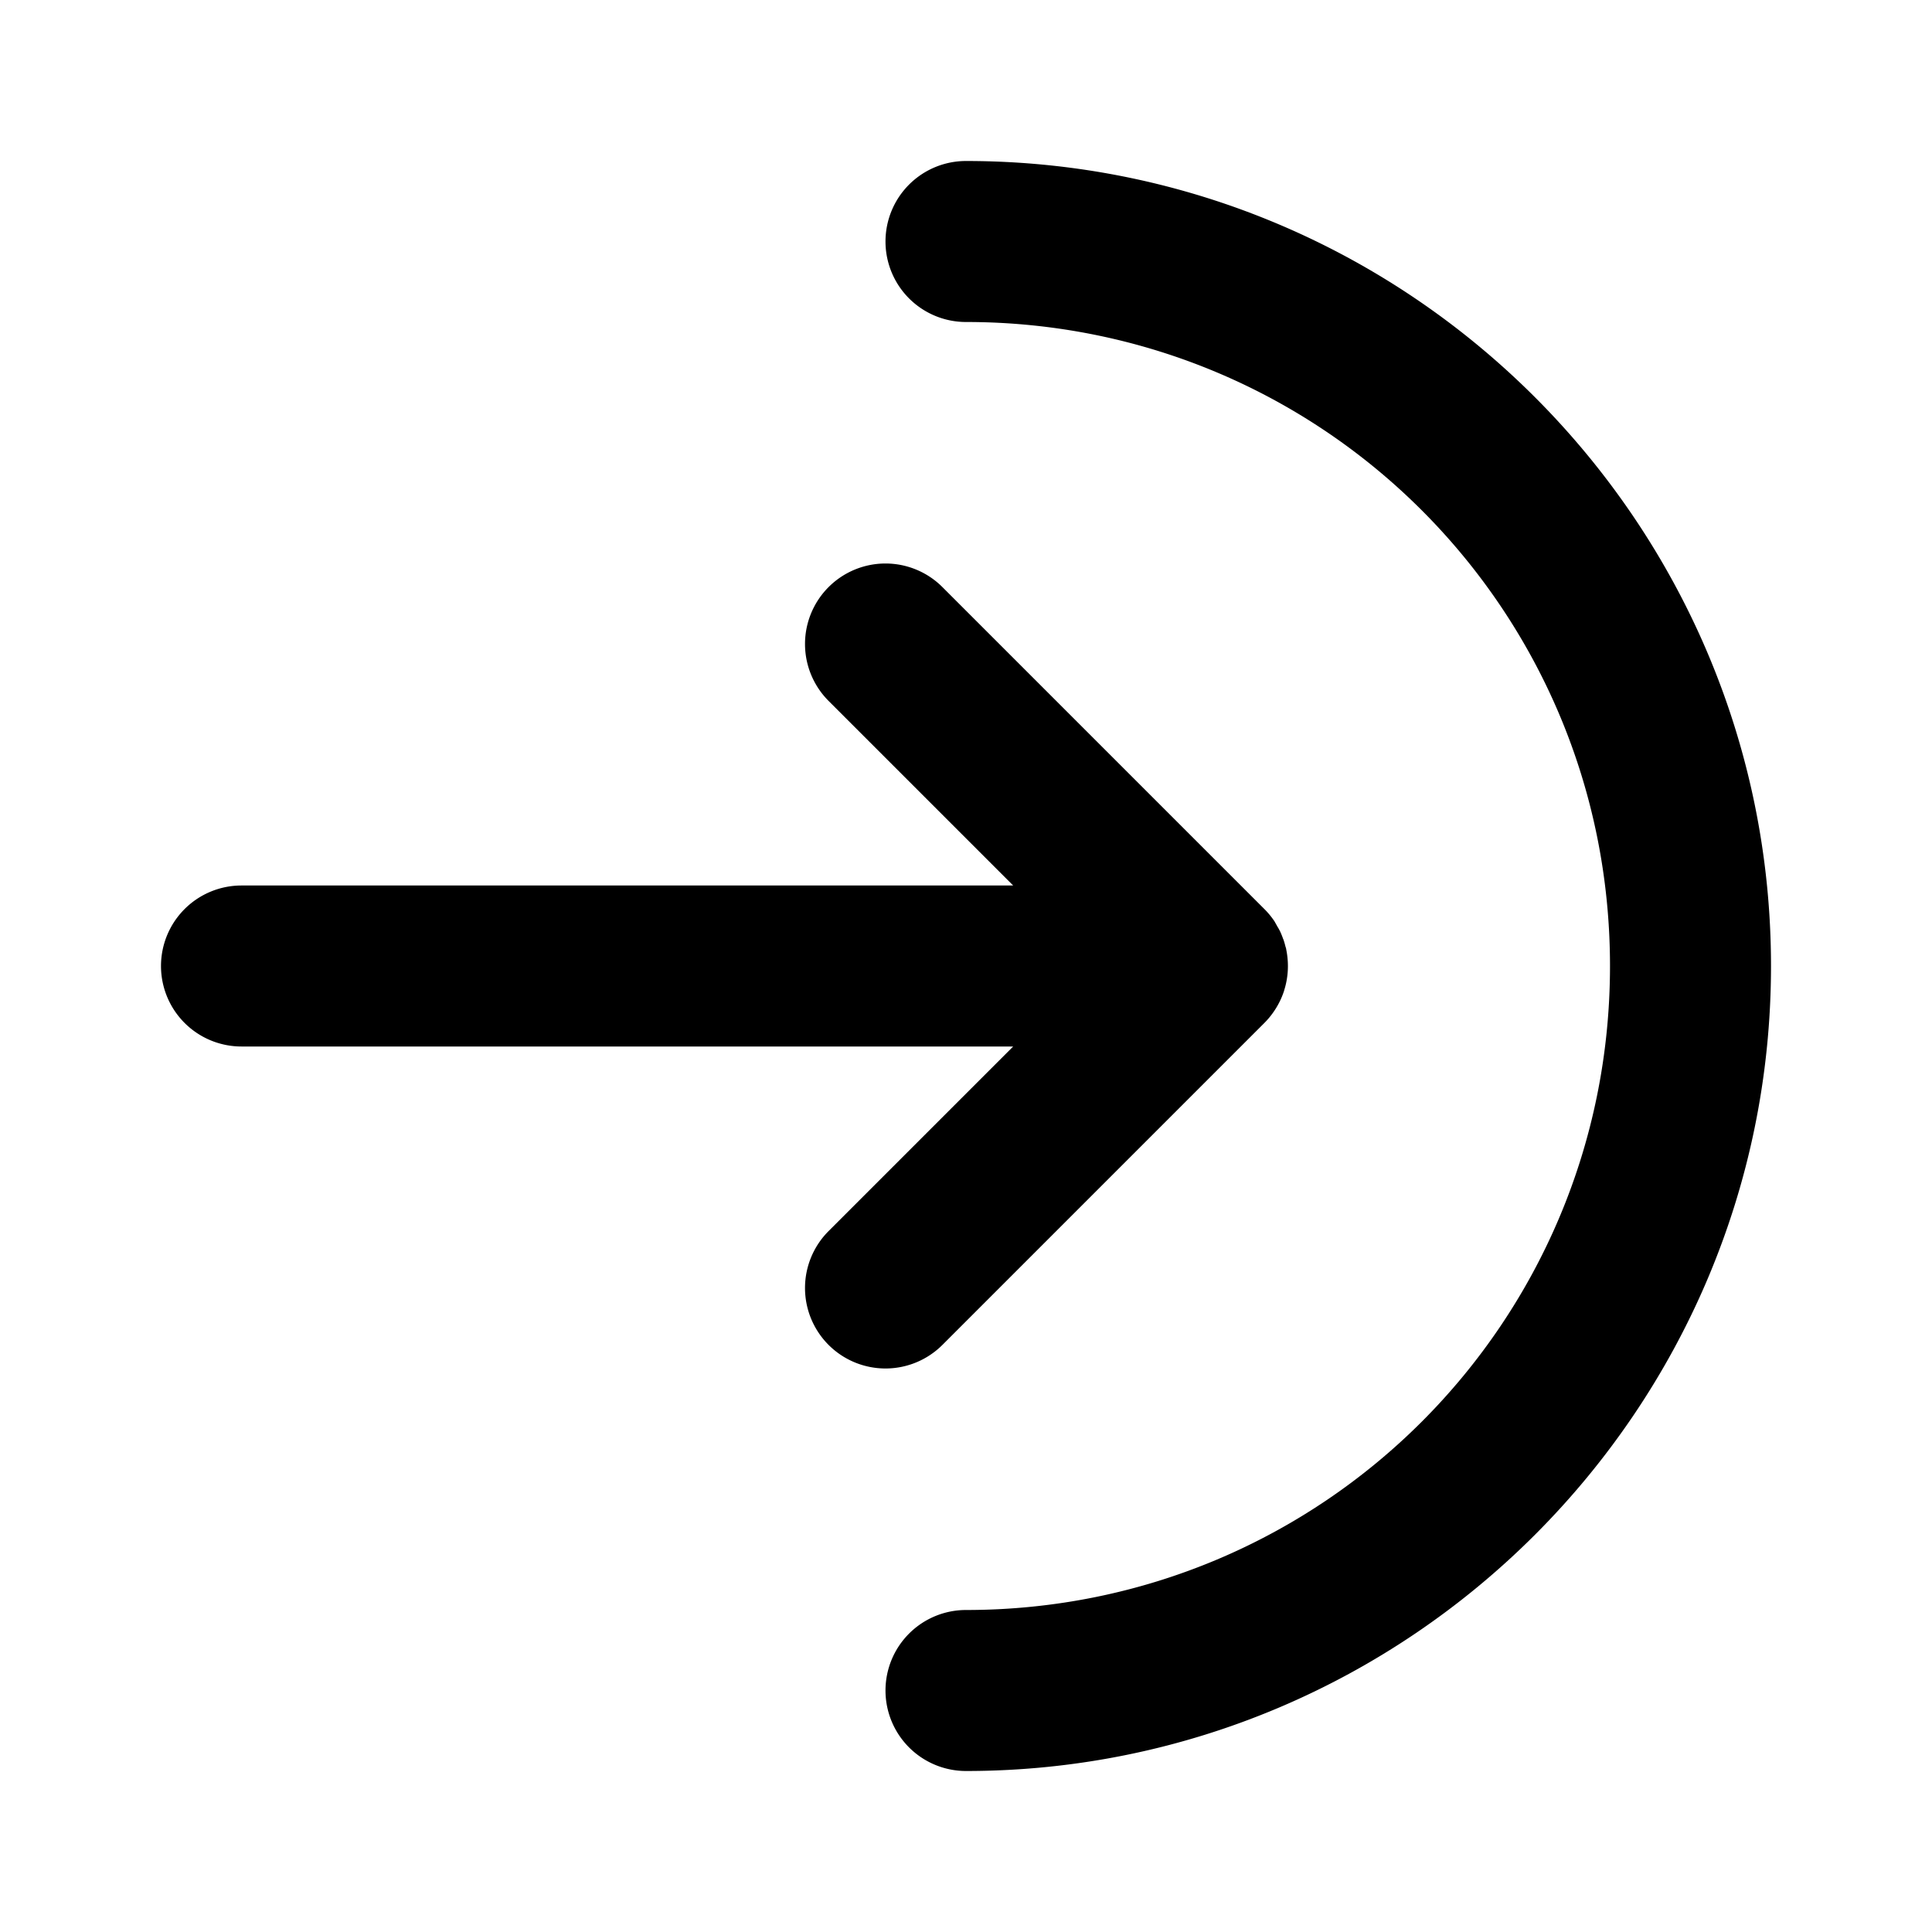 <svg xmlns="http://www.w3.org/2000/svg" width="24" height="24" viewBox="0 0 24 24"><path d="M12 2a1 1 0 0 0-1 1 1 1 0 0 0 1 1c4.43 0 8 3.57 8 8s-3.57 8-8 8a1 1 0 0 0-1 1 1 1 0 0 0 1 1c5.511 0 10-4.489 10-10S17.511 2 12 2zm-1 5a1 1 0 0 0-.707.293 1 1 0 0 0 0 1.414L12.586 11H3a1 1 0 0 0-1 1 1 1 0 0 0 1 1h9.586l-2.293 2.293a1 1 0 0 0 0 1.414 1 1 0 0 0 1.414 0l4-4a1 1 0 0 0 .102-.12l.002-.003a1 1 0 0 0 .14-.275v-.002a1 1 0 0 0 .043-.405 1 1 0 0 0-.014-.097l-.005-.028-.006-.017a1 1 0 0 0-.026-.09l-.004-.008a1 1 0 0 0-.039-.096l-.02-.037-.007-.011-.041-.073a1 1 0 0 0-.125-.152l-4-4A1 1 0 0 0 11 7z"/></svg>